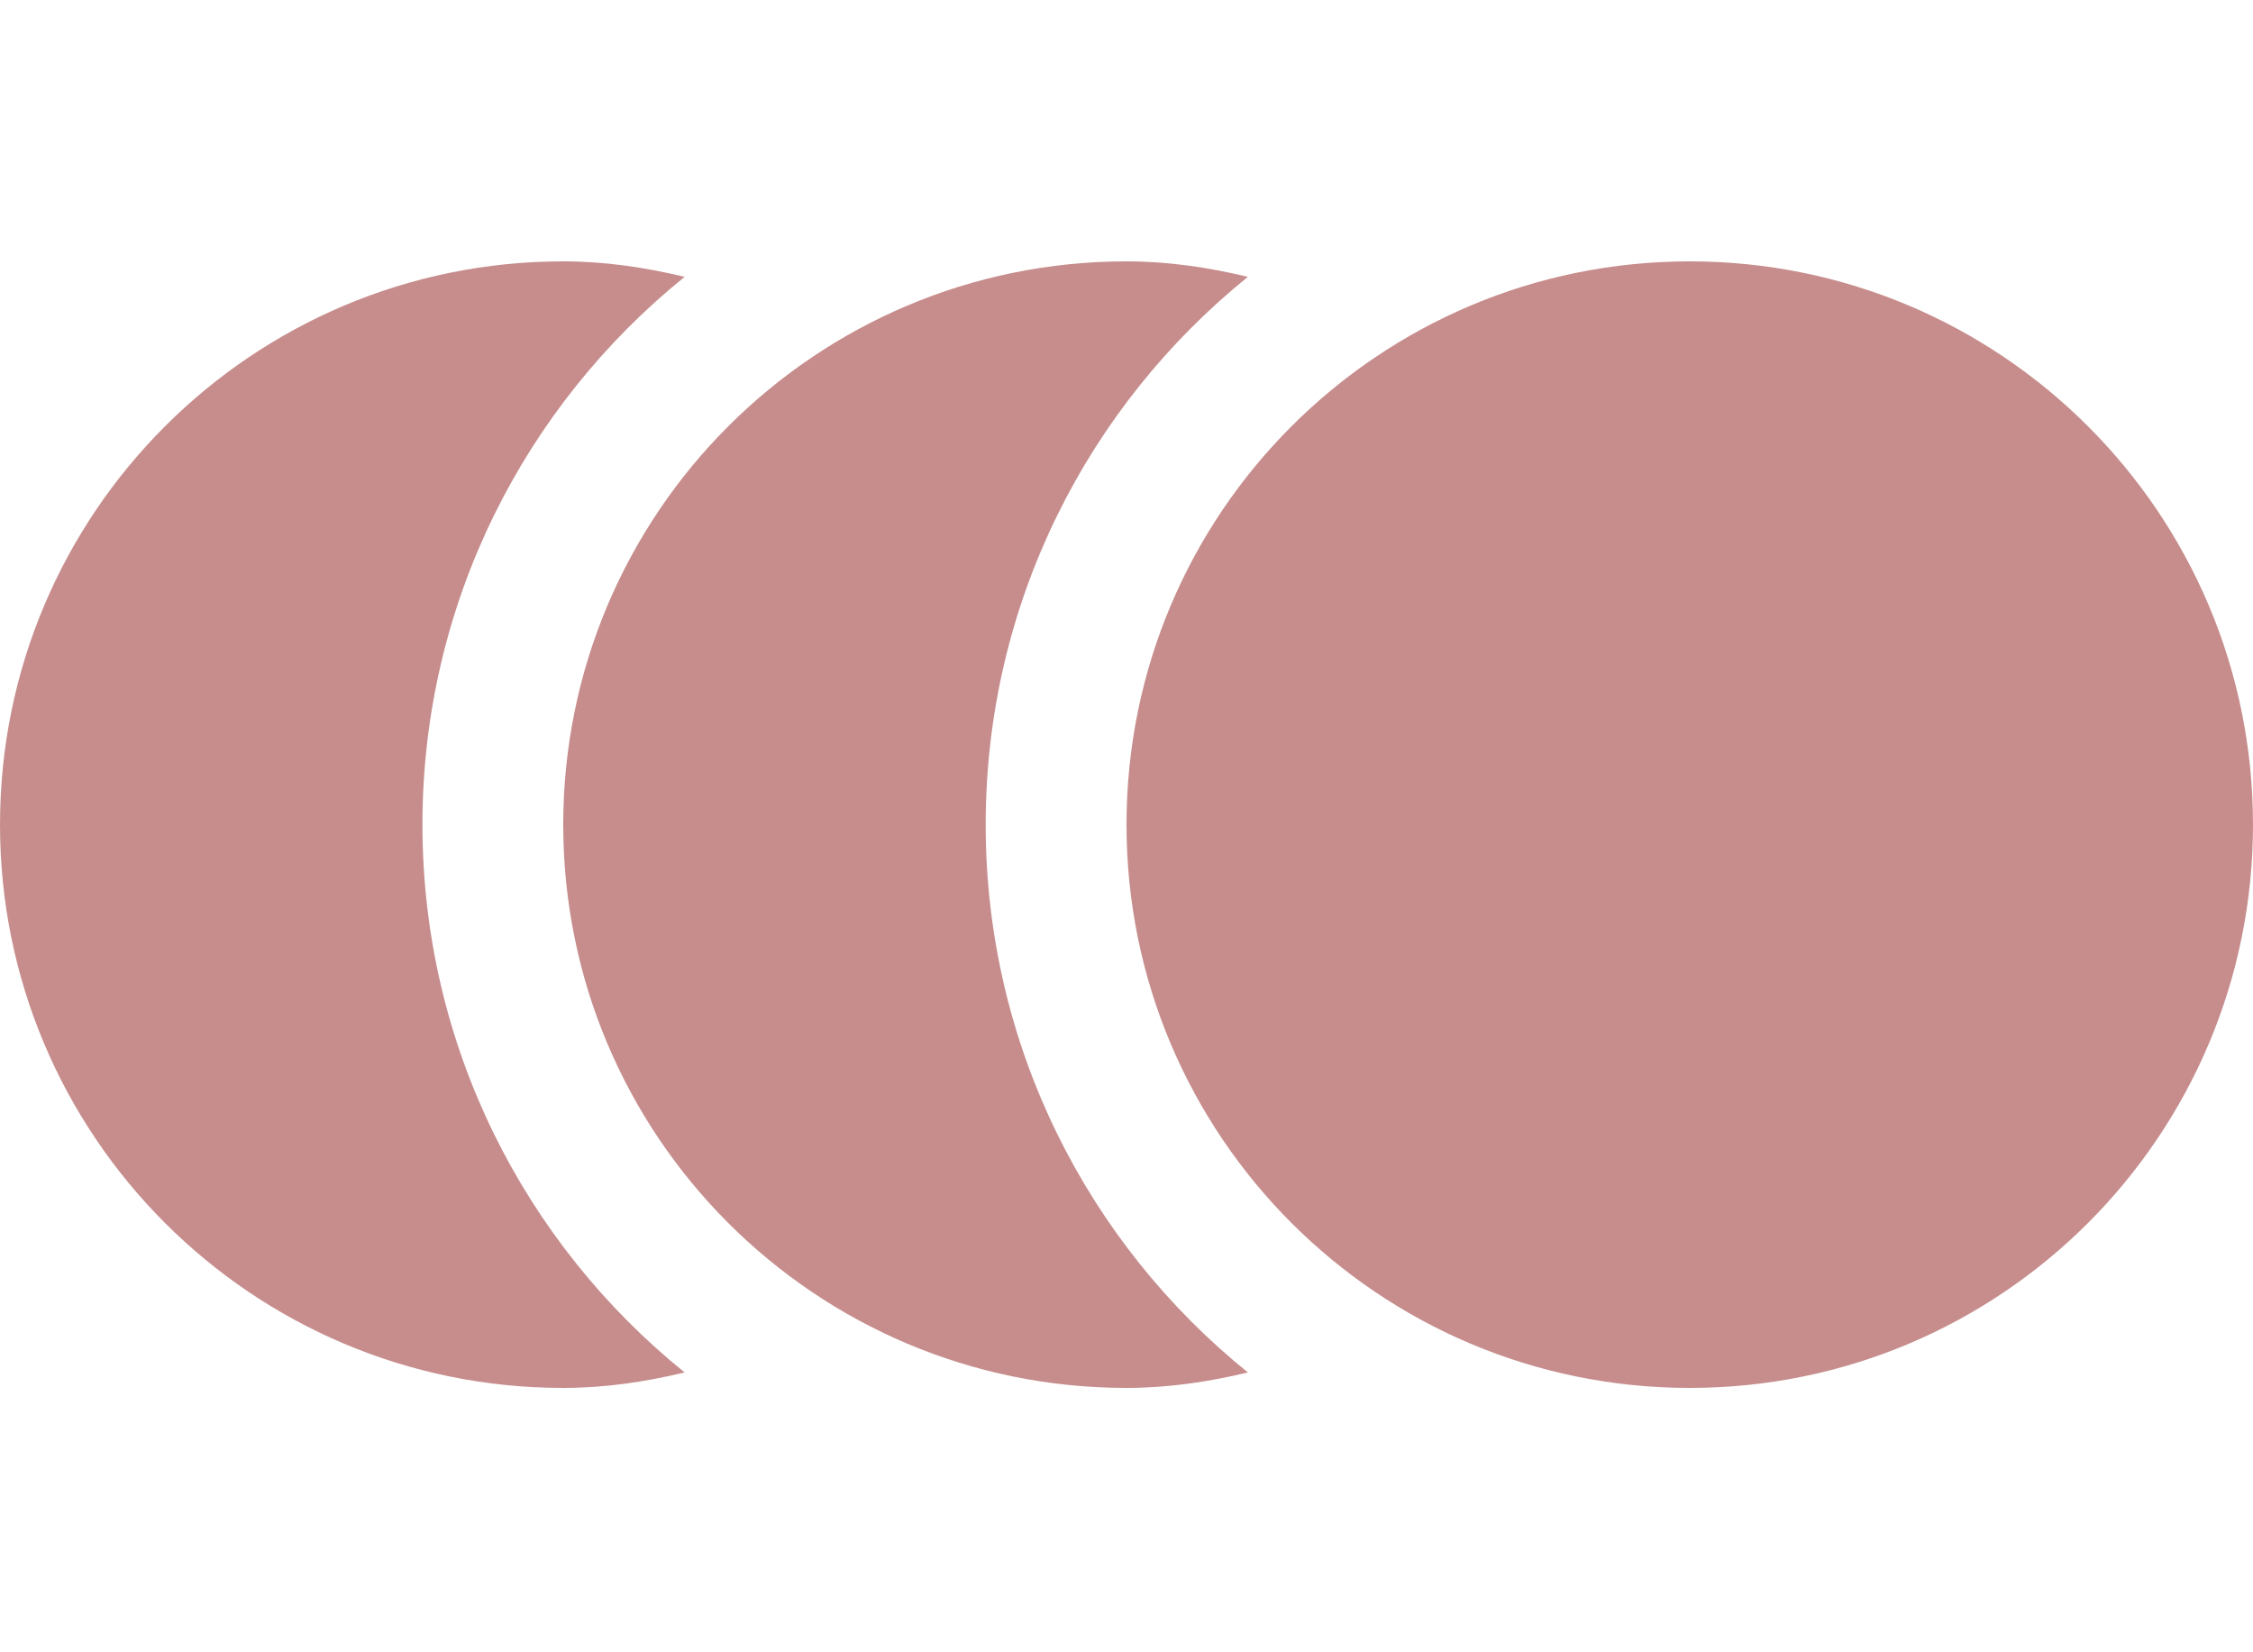 <?xml version="1.0" encoding="UTF-8" standalone="no"?>
<svg xmlns:svg="http://www.w3.org/2000/svg" xmlns="http://www.w3.org/2000/svg" version="1.1" id="coins_1" x="0px" y="0px" viewBox="0 0 286.375 210"
   xml:space="preserve" width="286.375" height="210">
  <g id="coins" transform="translate(0,-38.375)">
    <path style="fill:#c78d8d;clip-rule:evenodd;fill-rule:evenodd"
       d="m 125.289,143.187 c 0,-28.142 13.015,-53.219 33.326,-69.624 -4.969,-1.193 -10.086,-1.969 -15.428,-1.969 -39.544,0 -71.595,32.049 -71.595,71.593 0,39.544 32.05,71.594 71.595,71.594 5.341,0 10.458,-0.776 15.427,-1.969 -20.31,-16.406 -33.325,-41.482 -33.325,-69.625 z m -71.593,0 c 0,-28.142 13.015,-53.219 33.326,-69.624 C 82.053,72.37 76.934,71.594 71.593,71.594 32.05,71.594 0,103.643 0,143.187 c 0,39.544 32.05,71.594 71.593,71.594 5.341,0 10.459,-0.776 15.429,-1.969 C 66.711,196.406 53.696,171.33 53.696,143.187 Z M 214.781,71.594 c -39.543,0 -71.593,32.049 -71.593,71.593 0,39.544 32.05,71.594 71.593,71.594 39.545,0 71.594,-32.049 71.594,-71.594 0,-39.545 -32.049,-71.593 -71.594,-71.593 z" id="path4" />
  </g>
</svg>
